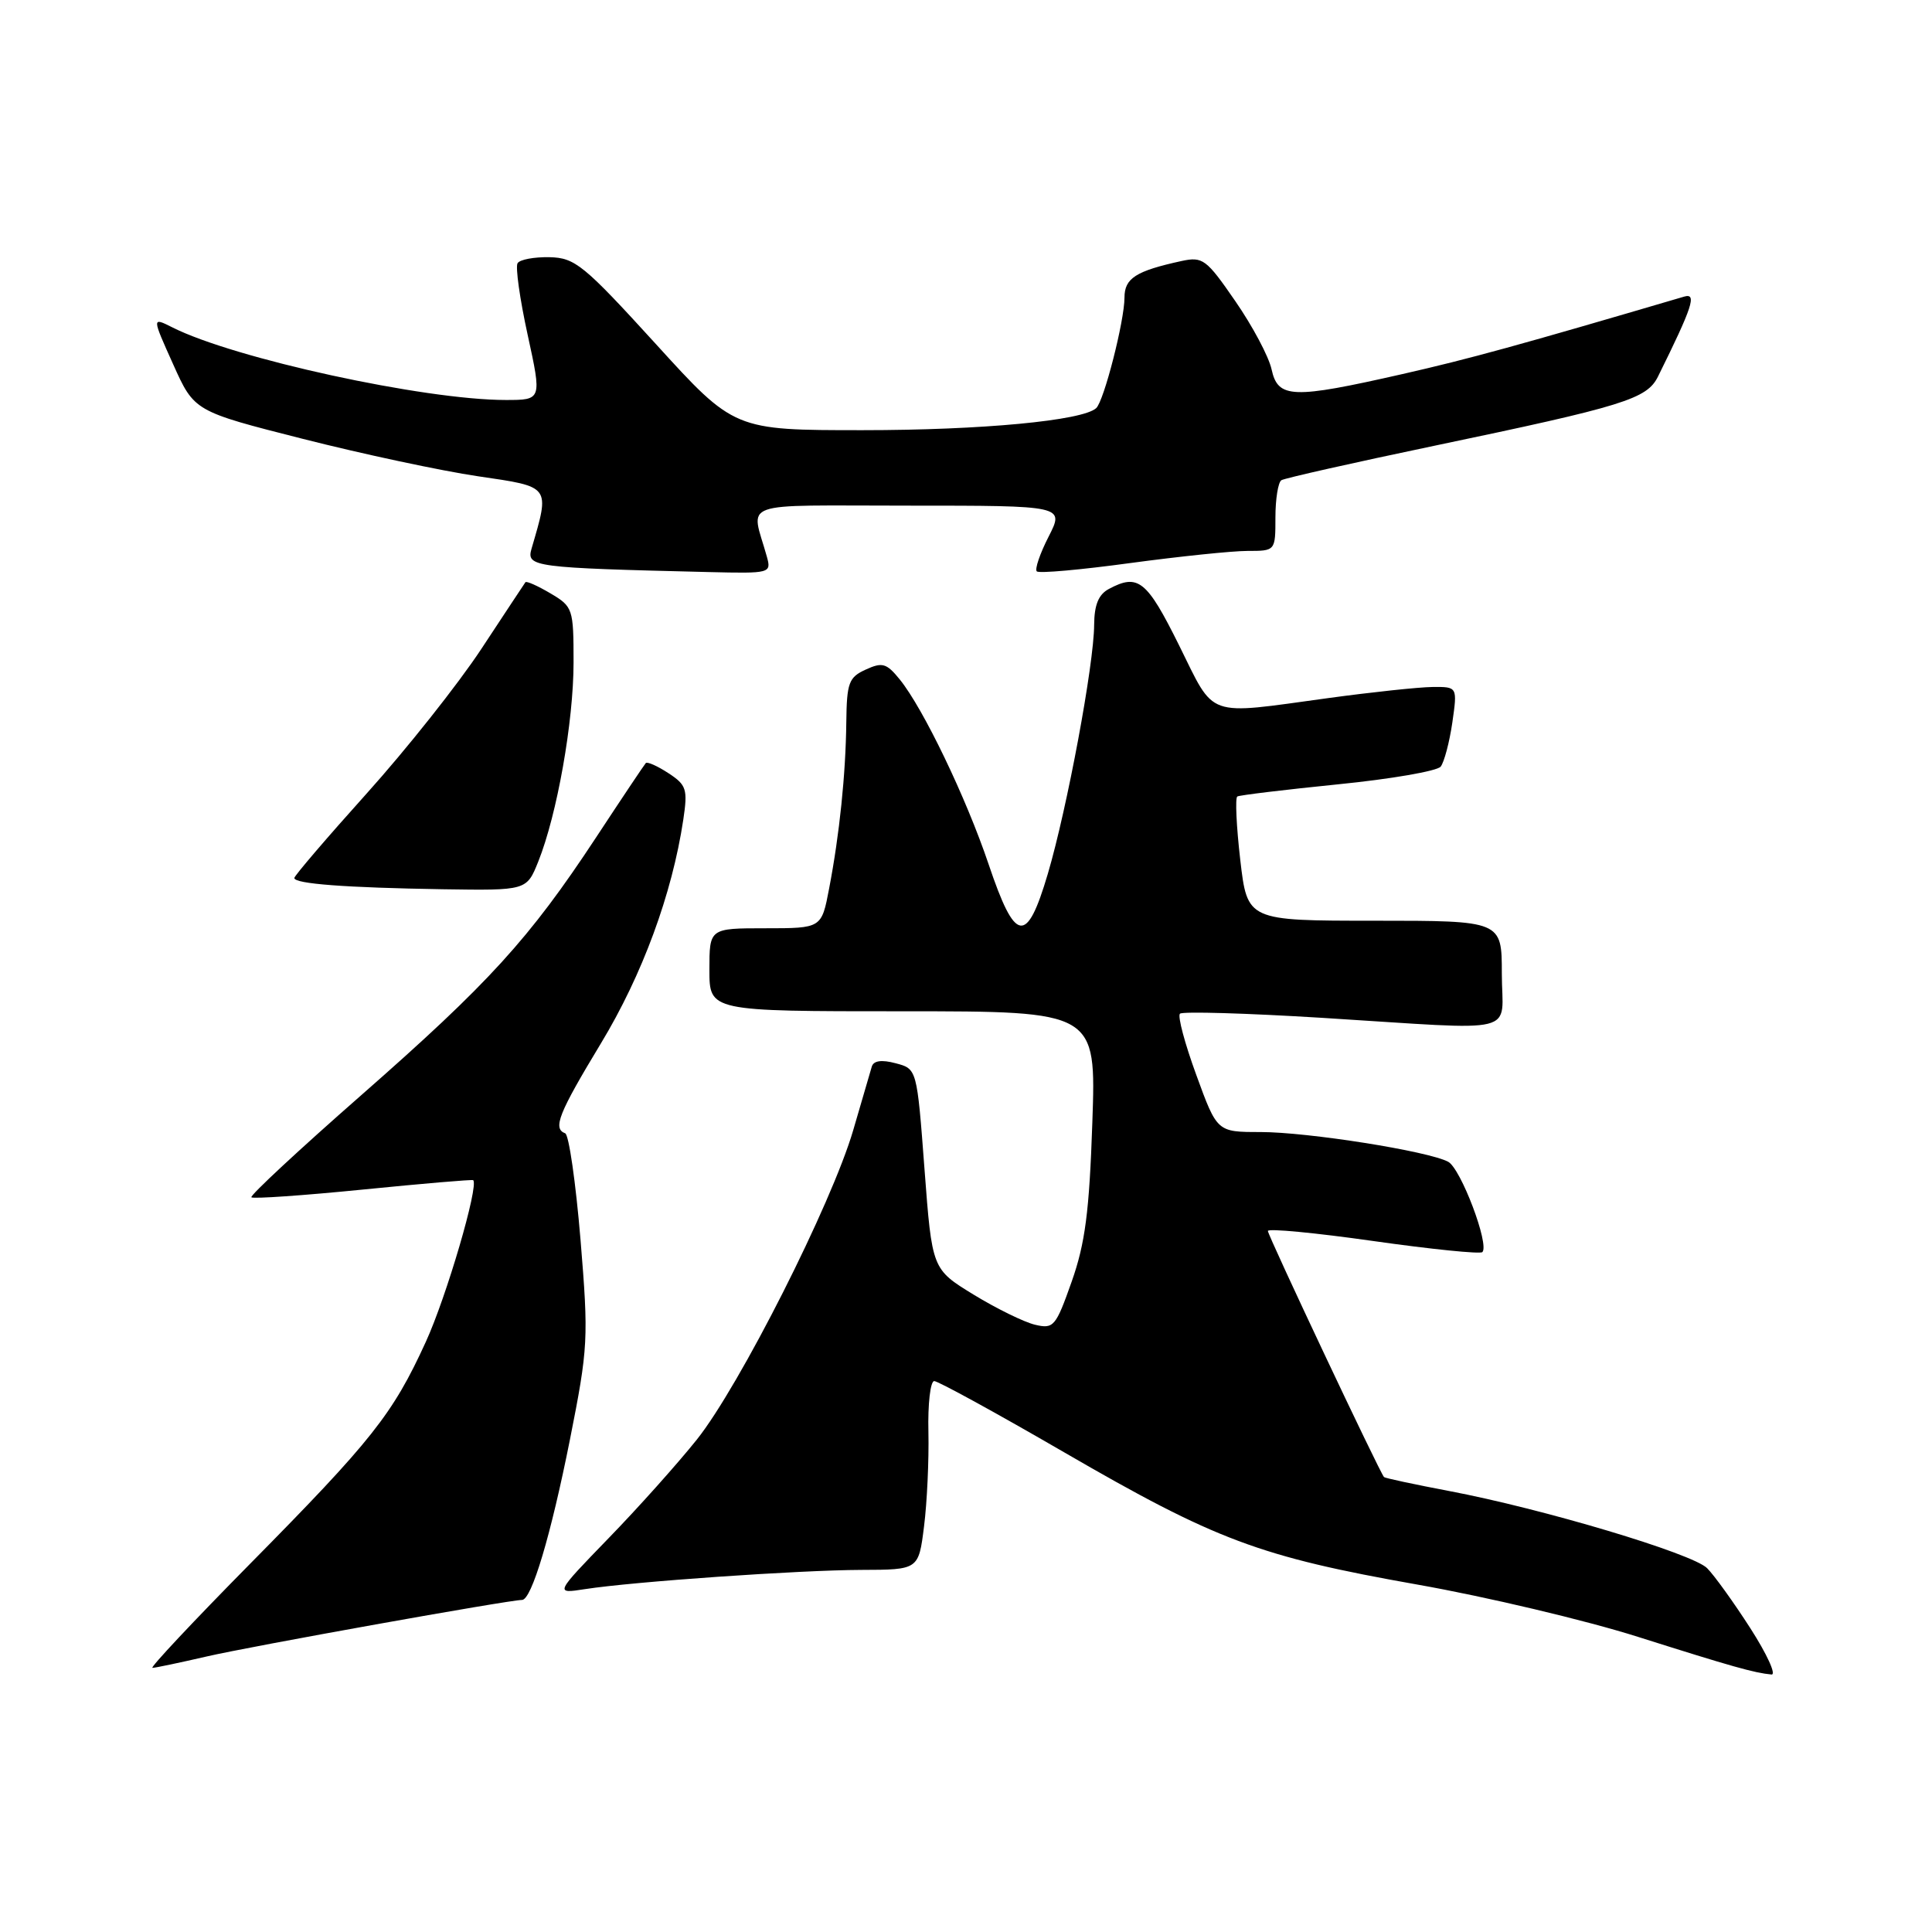 <?xml version="1.0" encoding="UTF-8" standalone="no"?>
<!DOCTYPE svg PUBLIC "-//W3C//DTD SVG 1.1//EN" "http://www.w3.org/Graphics/SVG/1.1/DTD/svg11.dtd" >
<svg xmlns="http://www.w3.org/2000/svg" xmlns:xlink="http://www.w3.org/1999/xlink" version="1.1" viewBox="0 0 256 256">
 <g >
 <path fill="currentColor"
d=" M 231.93 215.75 C 229.72 212.31 227.14 208.73 226.20 207.79 C 224.27 205.85 204.45 199.92 191.98 197.56 C 187.39 196.69 183.53 195.86 183.39 195.72 C 182.85 195.18 168.00 163.71 168.00 163.11 C 168.00 162.75 174.28 163.35 181.95 164.44 C 189.63 165.53 196.14 166.19 196.42 165.91 C 197.39 164.94 193.57 154.84 191.89 153.94 C 189.25 152.53 173.30 150.00 167.00 150.00 C 161.27 150.00 161.27 150.00 158.52 142.45 C 157.00 138.30 156.02 134.64 156.35 134.32 C 156.67 134.00 165.16 134.25 175.21 134.87 C 201.96 136.53 199.00 137.26 199.00 129.00 C 199.00 122.00 199.00 122.00 182.14 122.00 C 165.28 122.00 165.28 122.00 164.34 113.93 C 163.83 109.50 163.65 105.72 163.95 105.54 C 164.25 105.36 170.25 104.64 177.27 103.93 C 184.30 103.23 190.43 102.17 190.90 101.58 C 191.36 100.98 192.06 98.36 192.44 95.75 C 193.12 91.00 193.12 91.00 189.81 91.03 C 187.99 91.05 181.78 91.71 176.00 92.50 C 159.60 94.74 161.07 95.26 156.23 85.50 C 151.96 76.89 150.81 75.96 146.93 78.04 C 145.56 78.77 145.00 80.15 144.98 82.79 C 144.96 88.00 141.41 107.09 138.84 115.79 C 136.04 125.26 134.53 125.01 130.99 114.50 C 128.02 105.70 122.34 93.88 119.23 90.04 C 117.48 87.88 116.92 87.71 114.72 88.72 C 112.47 89.74 112.20 90.47 112.14 95.68 C 112.06 102.61 111.24 110.56 109.86 117.75 C 108.86 123.00 108.86 123.00 101.43 123.00 C 94.00 123.00 94.00 123.00 94.00 128.50 C 94.00 134.00 94.00 134.00 119.62 134.00 C 145.25 134.00 145.25 134.00 144.74 148.75 C 144.34 160.55 143.79 164.77 142.00 169.83 C 139.89 175.80 139.61 176.12 137.13 175.53 C 135.68 175.18 132.03 173.39 129.00 171.54 C 123.50 168.17 123.50 168.17 122.50 154.90 C 121.50 141.63 121.50 141.63 118.69 140.89 C 116.83 140.39 115.76 140.54 115.52 141.32 C 115.33 141.97 114.22 145.76 113.06 149.74 C 110.22 159.47 97.99 183.68 92.32 190.77 C 89.80 193.92 84.54 199.81 80.62 203.84 C 73.50 211.19 73.50 211.19 77.50 210.57 C 83.94 209.57 105.85 208.05 114.11 208.02 C 121.72 208.00 121.72 208.00 122.44 202.25 C 122.84 199.09 123.10 193.46 123.02 189.75 C 122.93 186.04 123.28 183.00 123.79 183.00 C 124.30 183.00 132.04 187.24 140.99 192.43 C 161.14 204.11 166.89 206.26 187.84 209.97 C 197.00 211.59 210.12 214.70 217.00 216.88 C 229.55 220.85 232.45 221.67 234.73 221.88 C 235.40 221.95 234.14 219.19 231.93 215.75 Z  M 27.35 219.50 C 33.10 218.16 67.46 212.00 69.17 212.00 C 70.44 212.00 72.99 203.45 75.52 190.75 C 77.94 178.55 78.00 177.39 76.92 164.25 C 76.29 156.69 75.38 150.35 74.89 150.17 C 73.21 149.54 74.01 147.54 79.62 138.26 C 85.11 129.19 89.06 118.46 90.54 108.61 C 91.14 104.57 90.97 104.02 88.57 102.45 C 87.12 101.50 85.77 100.90 85.57 101.11 C 85.37 101.33 82.39 105.78 78.96 111.00 C 70.12 124.42 64.80 130.26 47.83 145.15 C 39.62 152.35 33.09 158.42 33.31 158.65 C 33.54 158.87 40.20 158.41 48.11 157.62 C 56.02 156.83 62.59 156.27 62.70 156.38 C 63.47 157.11 59.16 171.83 56.42 177.81 C 52.04 187.39 49.29 190.86 33.10 207.25 C 25.64 214.81 19.83 221.00 20.20 221.00 C 20.57 221.00 23.79 220.32 27.35 219.50 Z  M 71.32 114.17 C 73.82 107.92 76.00 95.61 76.00 87.76 C 76.00 80.64 75.91 80.38 72.93 78.62 C 71.24 77.62 69.75 76.96 69.62 77.15 C 69.48 77.34 66.85 81.33 63.77 86.00 C 60.69 90.67 53.85 99.29 48.58 105.15 C 43.31 111.01 39.00 116.05 39.00 116.34 C 39.00 117.11 45.76 117.62 58.64 117.83 C 69.78 118.00 69.78 118.00 71.32 114.17 Z  M 101.61 73.75 C 99.52 66.22 97.36 67.00 120.41 67.00 C 141.04 67.00 141.04 67.00 138.95 71.10 C 137.80 73.35 137.09 75.43 137.38 75.71 C 137.66 76.00 143.23 75.50 149.75 74.61 C 156.28 73.73 163.27 73.00 165.31 73.00 C 169.00 73.00 169.00 73.00 169.00 68.56 C 169.00 66.12 169.36 63.90 169.79 63.63 C 170.23 63.36 179.34 61.31 190.04 59.07 C 215.23 53.80 218.21 52.87 219.69 49.90 C 224.27 40.65 224.88 38.80 223.17 39.30 C 201.21 45.76 194.78 47.53 185.81 49.57 C 171.23 52.88 169.34 52.82 168.49 48.94 C 168.12 47.25 165.96 43.19 163.69 39.91 C 159.84 34.32 159.37 33.98 156.54 34.59 C 150.50 35.91 149.00 36.87 149.00 39.43 C 149.00 42.50 146.28 53.15 145.25 54.08 C 143.45 55.74 130.06 57.00 114.31 57.00 C 97.29 57.00 97.29 57.00 86.90 45.58 C 77.33 35.08 76.20 34.16 72.81 34.08 C 70.78 34.04 68.87 34.39 68.58 34.88 C 68.28 35.36 68.88 39.63 69.92 44.38 C 71.80 53.00 71.80 53.00 67.00 53.00 C 56.21 53.00 31.01 47.51 22.82 43.37 C 20.13 42.02 20.13 42.02 22.94 48.26 C 25.74 54.50 25.74 54.50 40.12 58.15 C 48.03 60.16 58.48 62.39 63.35 63.11 C 73.04 64.53 72.88 64.32 70.43 72.71 C 69.73 75.12 70.64 75.24 93.87 75.80 C 102.10 76.00 102.22 75.96 101.61 73.75 Z "/>
</g>
</svg>